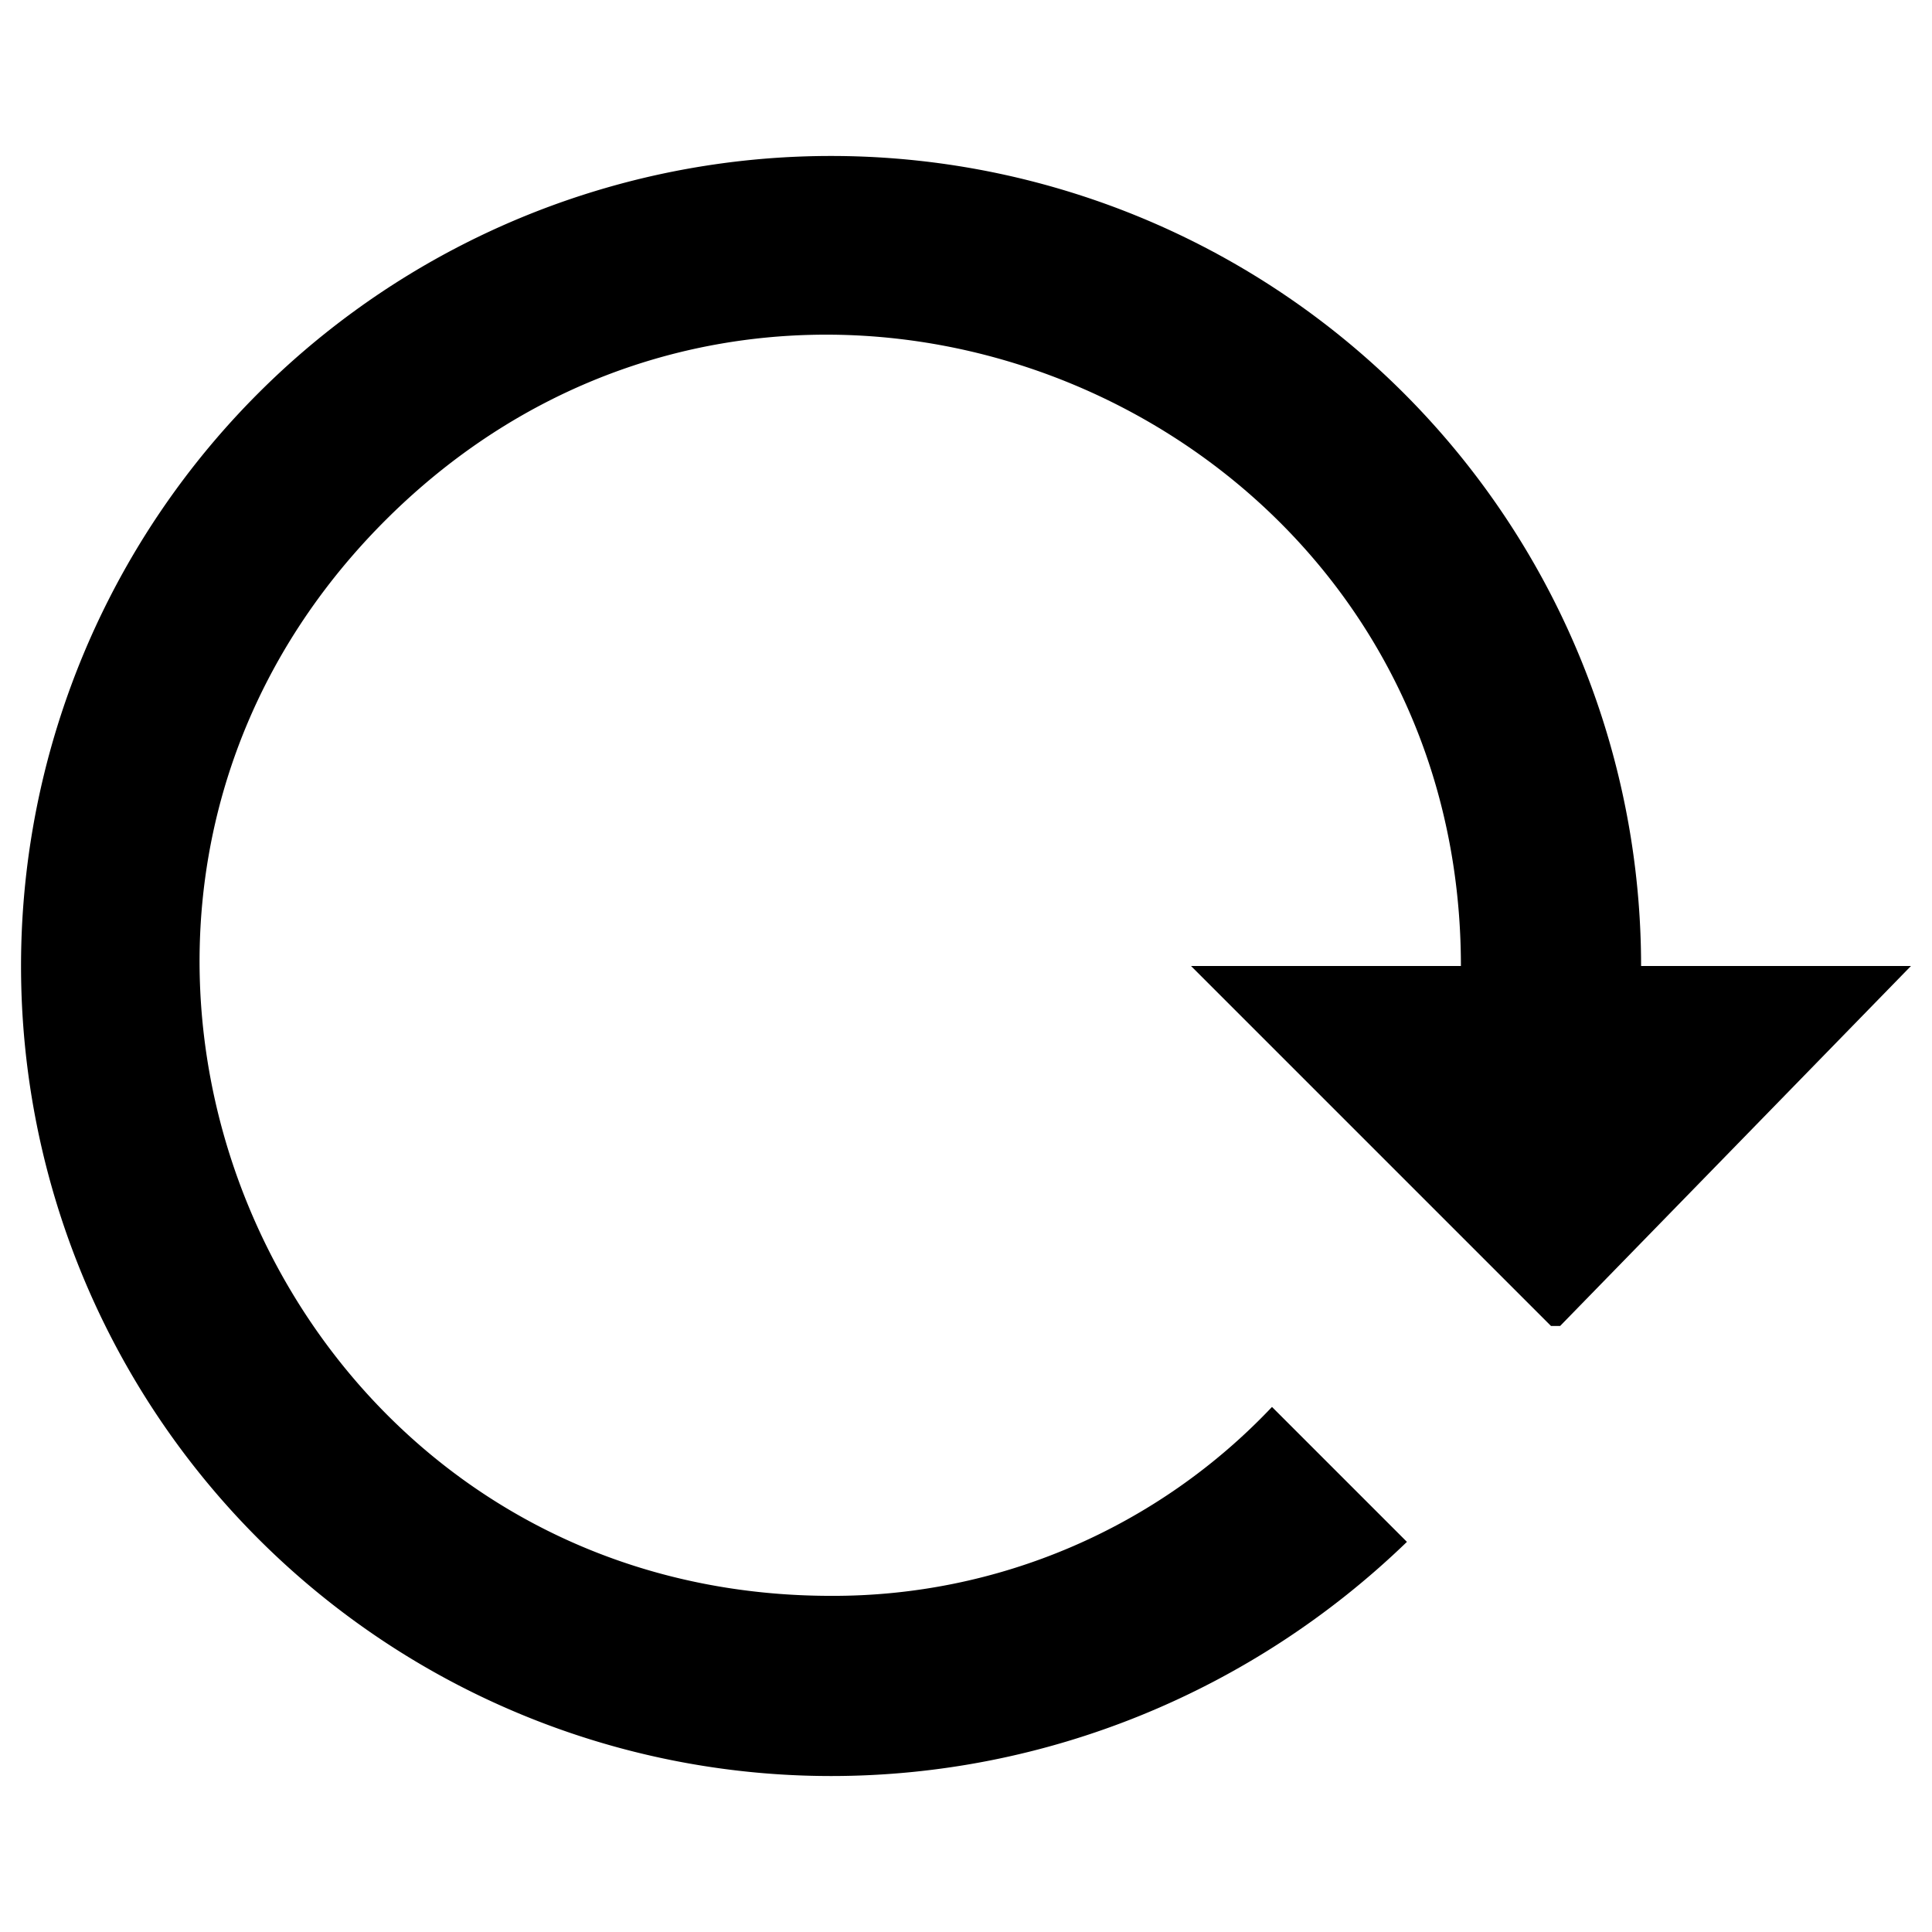 <?xml version="1.0" encoding="UTF-8" standalone="no"?>
<!-- Created with Inkscape (http://www.inkscape.org/) -->

<svg
   width="18.4"
   height="18.4"
   viewBox="0 0 4.868 4.868"
   version="1.1"
   id="svg5"
   xml:space="preserve"
   inkscape:version="1.2 (dc2aedaf03, 2022-05-15)"
   sodipodi:docname="reload.svg"
   xmlns:inkscape="http://www.inkscape.org/namespaces/inkscape"
   xmlns:sodipodi="http://sodipodi.sourceforge.net/DTD/sodipodi-0.dtd"
   xmlns="http://www.w3.org/2000/svg"
   xmlns:svg="http://www.w3.org/2000/svg"><sodipodi:namedview
     id="namedview7"
     pagecolor="#ffffff"
     bordercolor="#000000"
     borderopacity="0.25"
     inkscape:showpageshadow="2"
     inkscape:pageopacity="0.0"
     inkscape:pagecheckerboard="0"
     inkscape:deskcolor="#d1d1d1"
     inkscape:document-units="mm"
     showgrid="false"
     inkscape:zoom="18.98428"
     inkscape:cx="9.2181531"
     inkscape:cy="10.113631"
     inkscape:window-width="1366"
     inkscape:window-height="697"
     inkscape:window-x="-8"
     inkscape:window-y="-8"
     inkscape:window-maximized="1"
     inkscape:current-layer="layer1" /><defs
     id="defs2" /><g
     inkscape:label="Camada 1"
     inkscape:groupmode="layer"
     id="layer1"><path
       style="stroke-width:0.227"
       d="M 0.053,2.434 A 2.041,2.041 0 0 0 2.094,4.475 c 0.542,0 1.061,-0.213 1.451,-0.59 L 3.205,3.545 a 1.521,1.521 0 0 1 -1.111,0.476 c -1.415,0 -2.123,-1.71 -1.123,-2.71 C 1.972,0.311 3.681,1.021 3.681,2.434 H 3.001 l 0.907,0.907 h 0.023 L 4.815,2.434 H 4.135 a 2.041,2.041 0 0 0 -4.082,0 z"
       id="path1835" /></g></svg>
